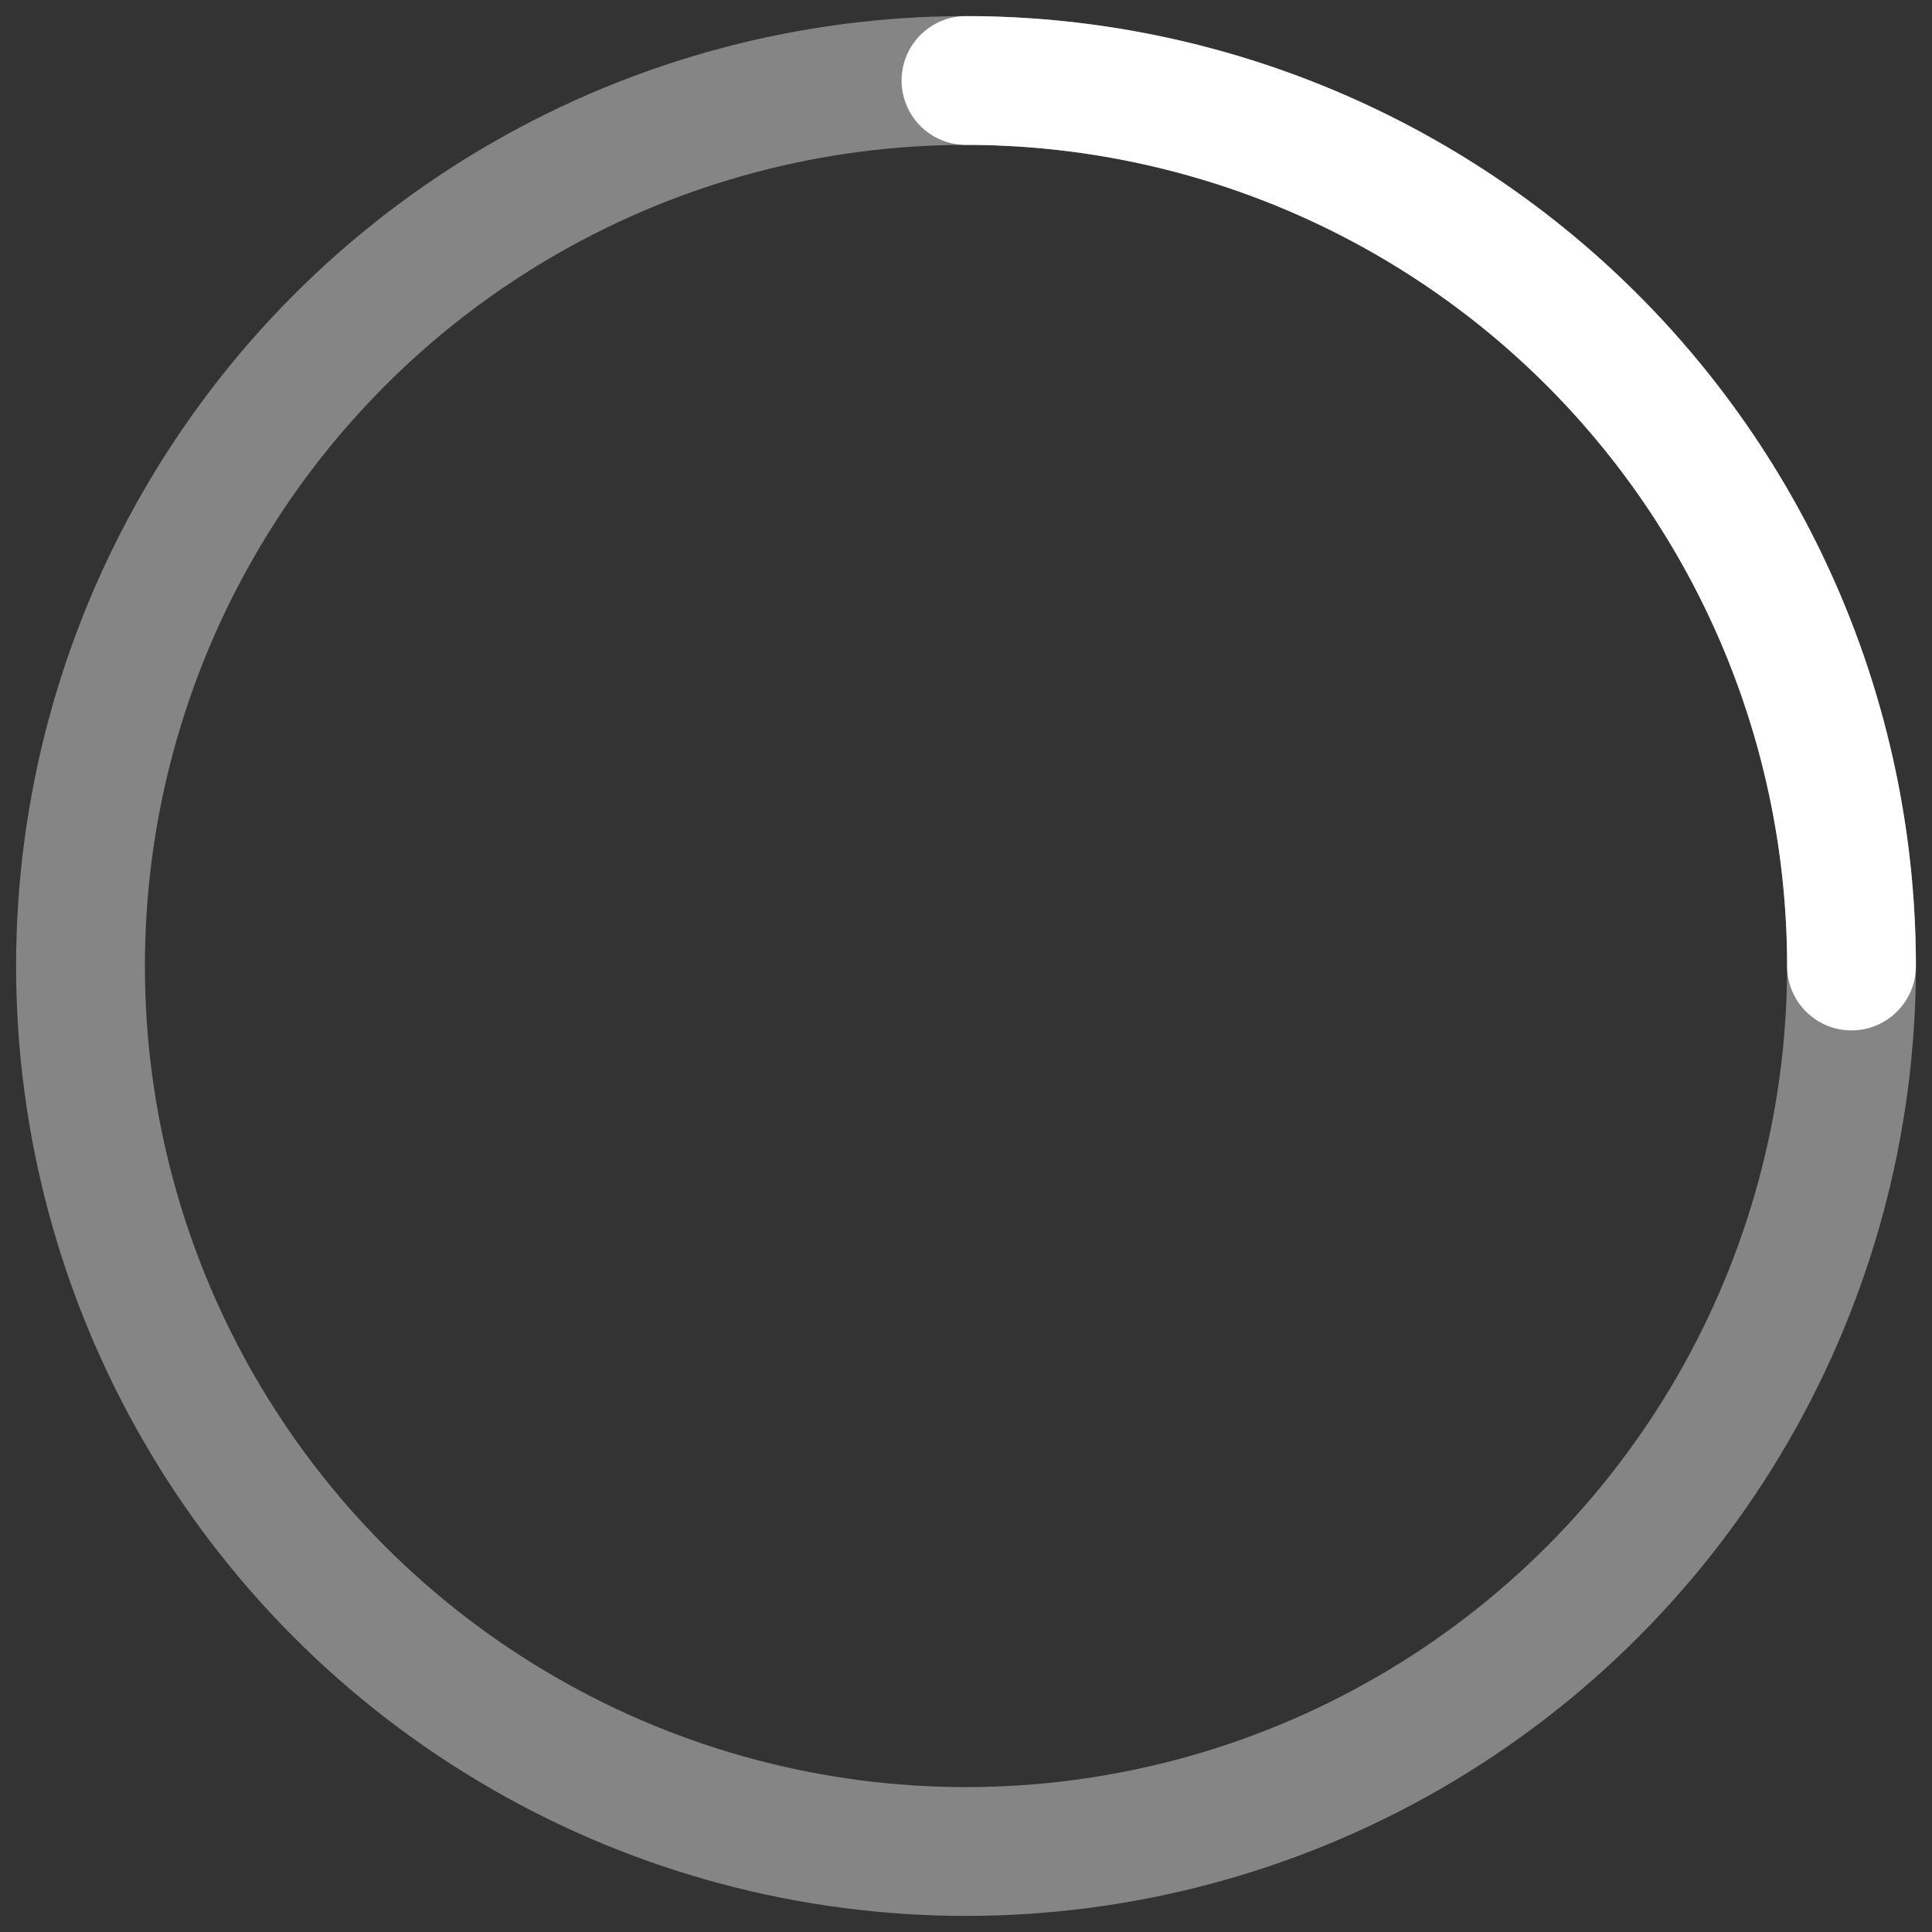 <svg xmlns="http://www.w3.org/2000/svg" viewBox="0 0 24 24" style="color:#FFFFFF;">
  <rect x="0" y="0" width="24" height="24" fill="#333333" stroke="none"/>
  <g stroke-width="1.6" stroke-linecap="round" fill="none" stroke="currentColor" stroke-linejoin="round">
    <circle cx="12" cy="12" r="11" opacity="0.4"></circle>
    <path d="M12,1A11,11,0,0,1,23,12" data-cap="butt"></path>
  </g>
</svg>
